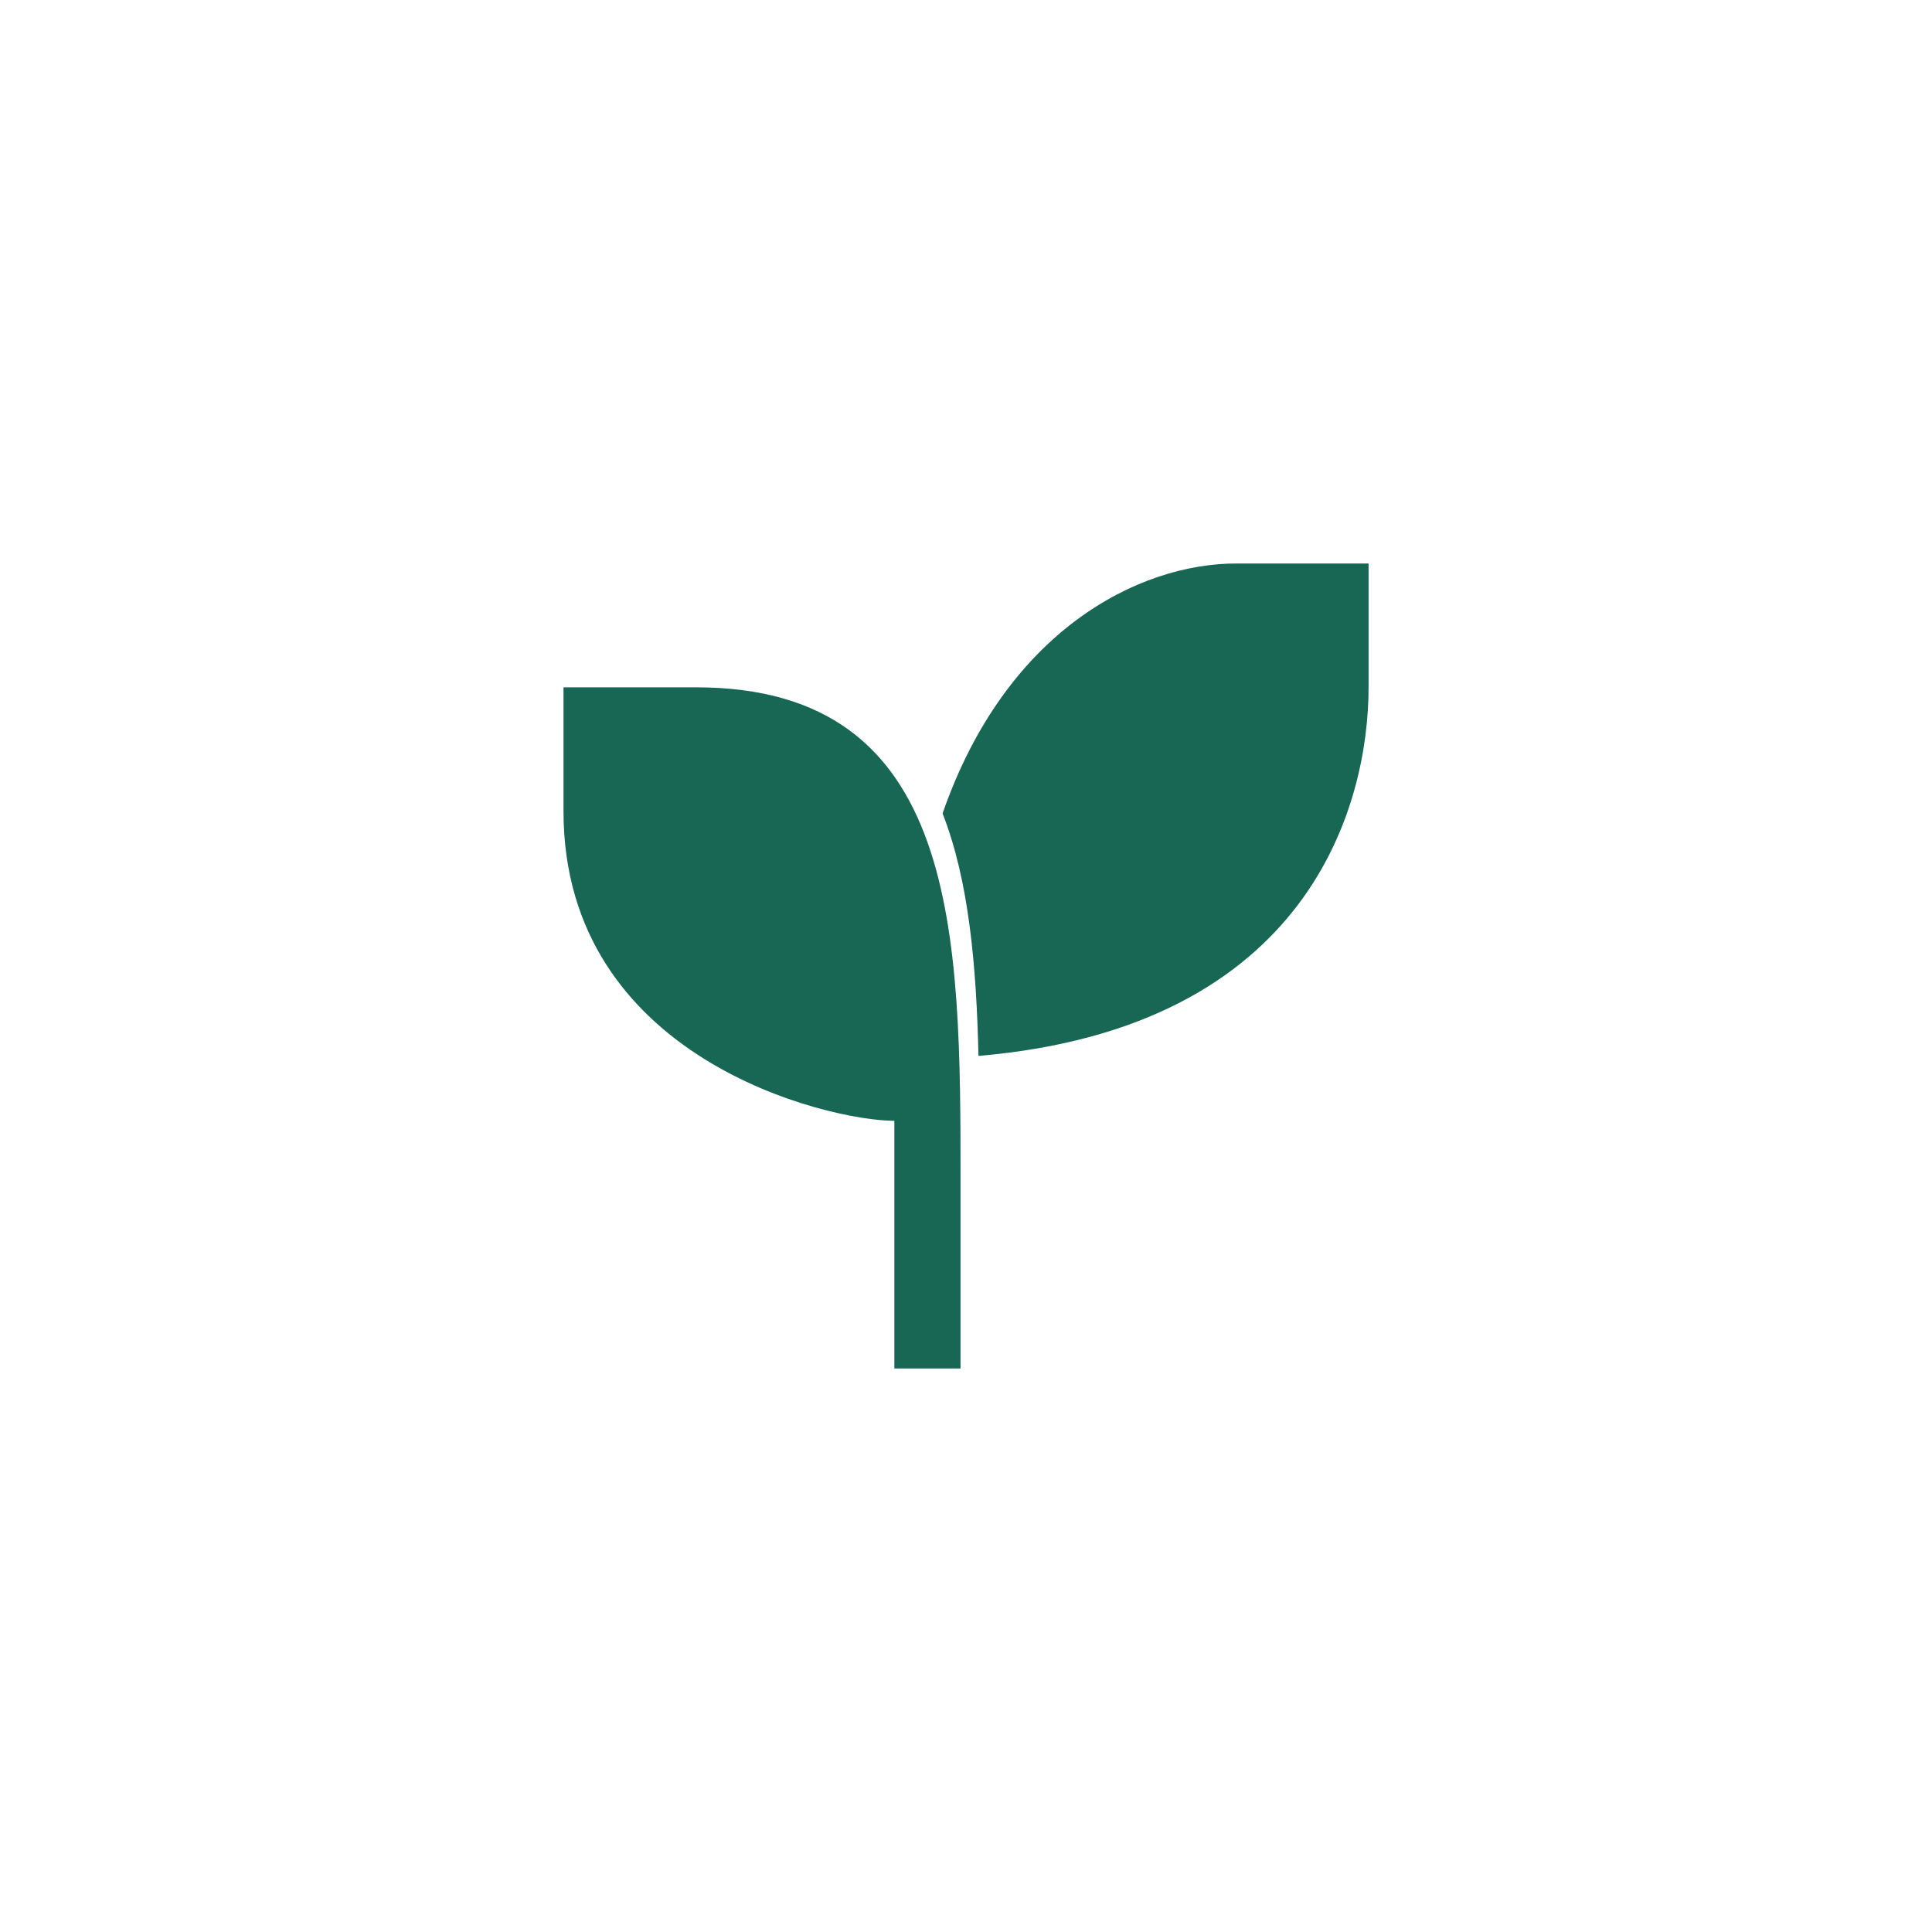 <svg width="24" height="24" viewBox="0 0 24 24" fill="none" xmlns="http://www.w3.org/2000/svg">
<path d="M11.932 17V14.692C11.932 11.615 11.932 8.538 8.644 8.538L7 8.538V10.077C7 13.153 10.288 13.923 11.11 13.923V17H11.932Z" fill="#186654"/>
<path fill-rule="evenodd" clip-rule="evenodd" d="M15.357 7H17.001V8.538C17.001 9.978 16.286 12.763 12.155 13.117C12.129 11.998 12.037 10.941 11.709 10.105C12.498 7.831 14.148 7 15.357 7Z" fill="#186654"/>
</svg>
